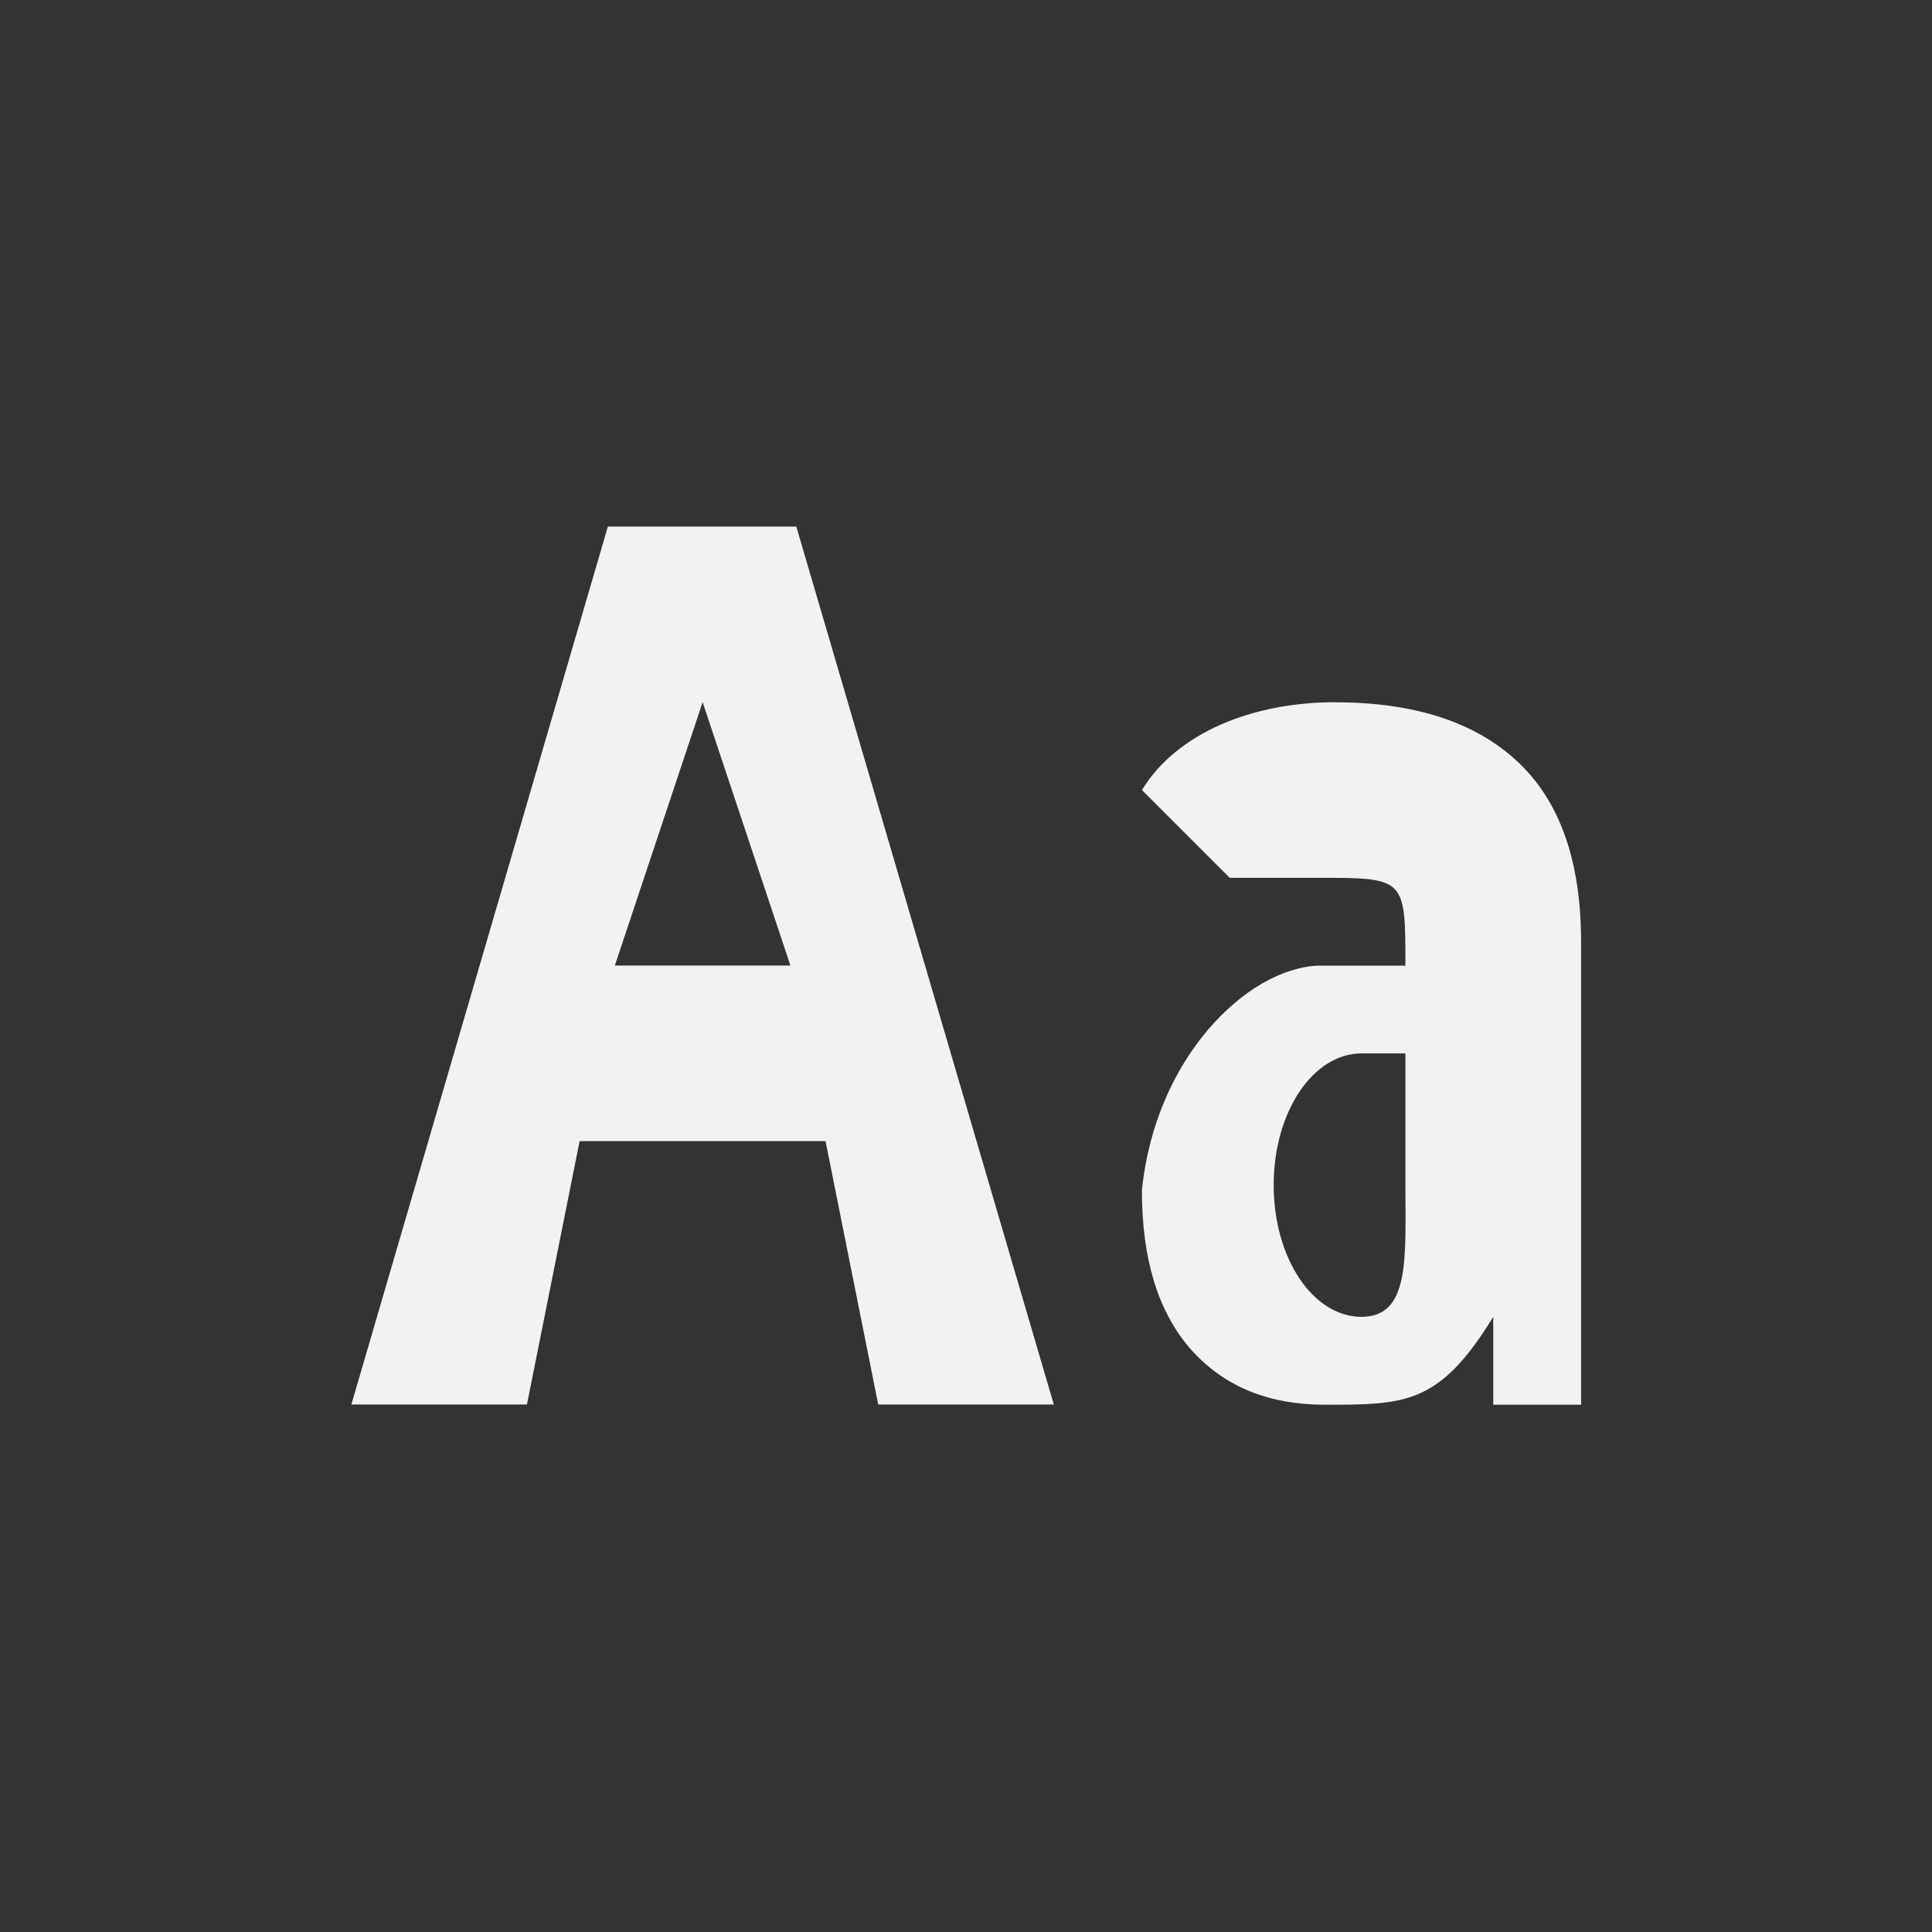 <?xml version="1.0" encoding="UTF-8" standalone="no"?>
<svg id="svg7384" xmlns="http://www.w3.org/2000/svg" viewBox="-3 -3 22 22" version="1.1"><rect x="-3" y="-3" width="22" height="22" fill="#333333" stroke="none"/><title id="title9167">Gnome Symbolic Icon Theme</title><g id="g4147" style="fill:#bebebe" transform="matrix(1.389 0 0 1.389 -3.01 -3.516)"><g id="flowRoot4140" style="fill:#f1f2f2" transform="matrix(.742 0 0 1.071 2.47 -1.006)"><path id="path4160" style="fill:#f1f2f2" d="m6.384 12.037-0.582-2.016h-2.717l-0.582 2.016h-1.94l2.834-6.72h2.082l2.845 6.72zm-0.97-3.36l-0.97-2.016-0.97 2.016z"/></g><g id="flowRoot4148" style="fill:#bebebe" transform="matrix(1.096 0 0 1.254 -.504 -2.143)"><path id="path4157" style="stroke-width:1.628px;fill:#f1f2f2" d="m12.201 6c-0.943 0-1.802 0.348-2.201 1l1 1h1c1 0 1 1e-7 1 1h-1c-0.81 0.04-1.85 1.053-2 2.561 0 0.781 0.184 1.382 0.553 1.805 0.373 0.423 0.883 0.635 1.529 0.635 0.918 0 1.304 0 1.918-1v1h1v-5.271c0-0.919-0.241-1.603-0.723-2.053-0.481-0.45-1.173-0.676-2.076-0.676zm0.299 4h0.5v1.5c0 0.831 0.054 1.5-0.5 1.5s-1-0.669-1-1.5 0.446-1.5 1-1.5z" transform="matrix(.657 0 0 .574 2.438 3.152)"/></g></g></svg>
